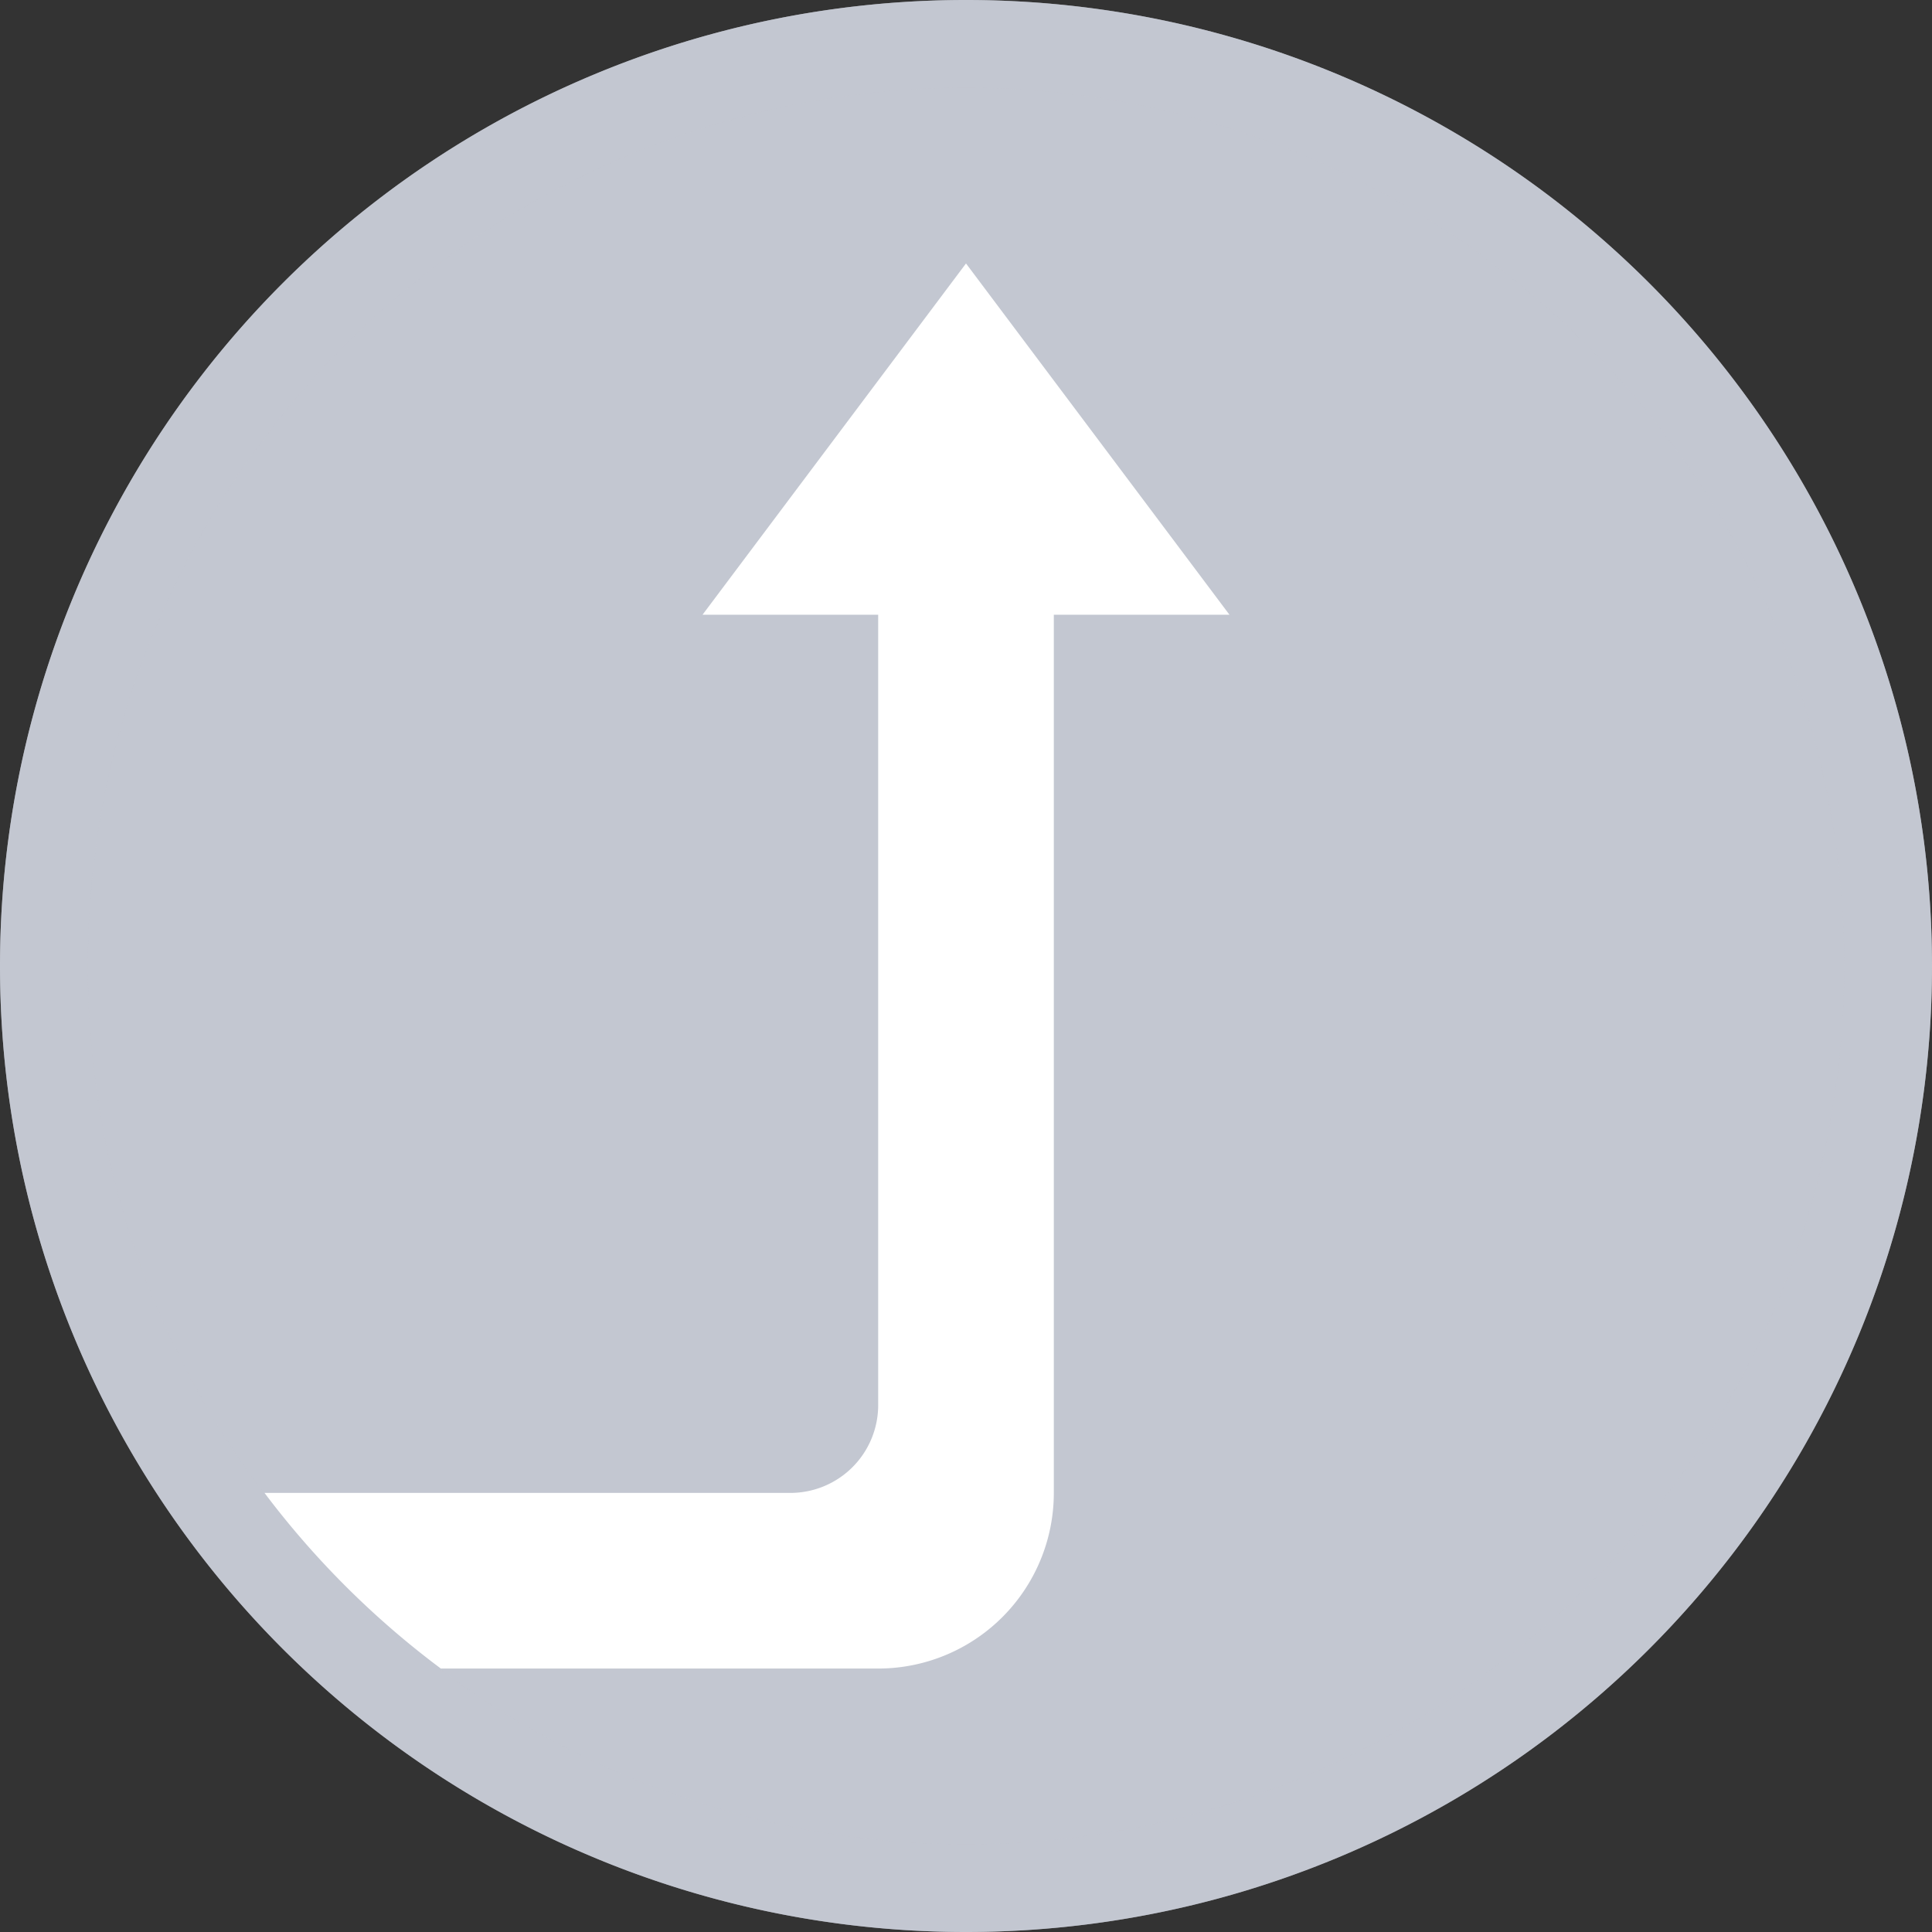 <svg viewBox="0 0 22 22" xmlns="http://www.w3.org/2000/svg">
    <rect x="0" y="0" width="22" height="22" fill="#333333" stroke="none"/>
    <style
        type="text/css"
        id="current-color-scheme">
        .ColorScheme-NeutralText {
            color:#f67400;
        }
        .ColorScheme-Text {
            color:#232629;
        }
    </style>
    <path d="M11 0A11 11 0 0 0 0 11a11 11 0 0 0 11 11 11 11 0 0 0 11-11A11 11 0 0 0 11 0z" style="fill:#c3c7d1;fill-opacity:1;stroke:none" class="ColorScheme-NeutralText"/>
    <path d="M11 3L8 7h2v9a1 1 0 0 1-1 1H3.012a10 10 0 0 0 2.008 2H10a2 2 0 0 0 2-2V7h2zM3.121 18.66a11 11 0 0 0 .074.078 11 11 0 0 1-.074-.078z" fill="#fff"/>
    <path d="M11 0A11 11 0 0 0 0 11a11 11 0 0 0 11 11 11 11 0 0 0 11-11A11 11 0 0 0 11 0zm0 1a10 10 0 0 1 10 10 10 10 0 0 1-10 10A10 10 0 0 1 1 11 10 10 0 0 1 11 1z" style="fill:#c3c7d1;fill-opacity:0.6;stroke:none" class="ColorScheme-Text"/>
</svg>
